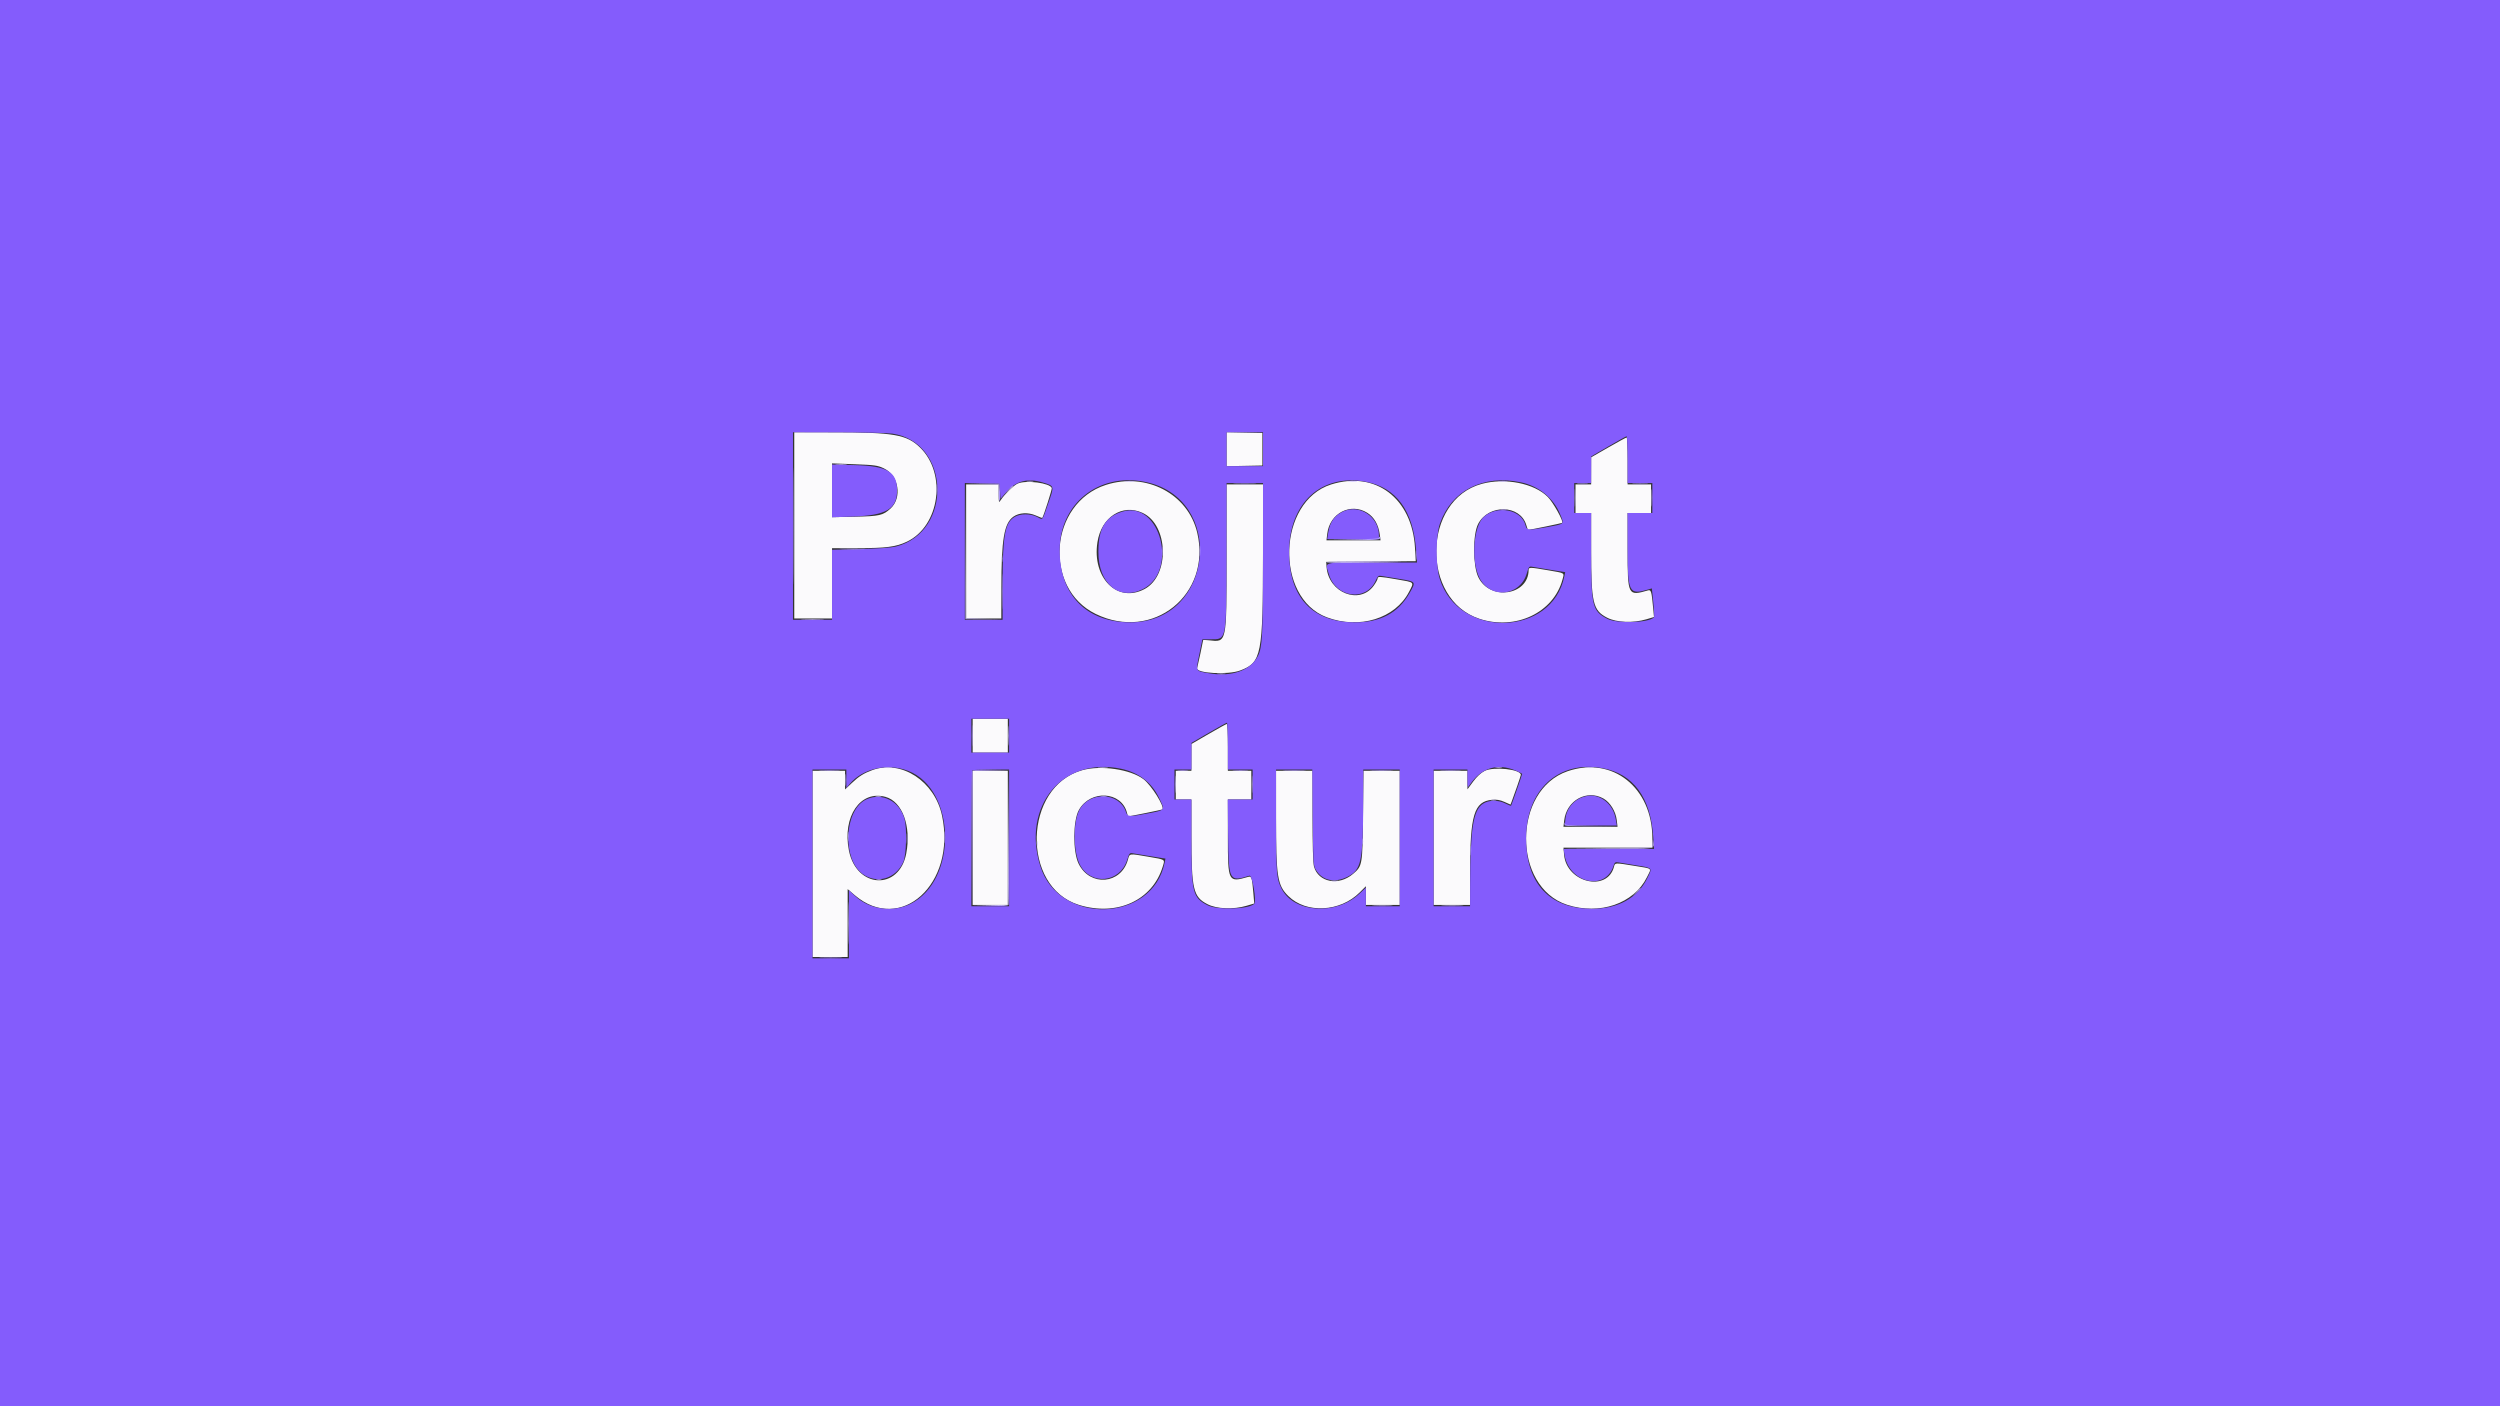 <svg id="svg" version="1.1" xmlns="http://www.w3.org/2000/svg" xmlns:xlink="http://www.w3.org/1999/xlink" width="400" height="225" viewBox="0, 0, 400,225"><rect x="0" y="0" width="400" height="225" fill="#333333" stroke="none"/><g id="svgg"><path id="path0" d="M127.083 84.063 L 127.083 98.958 130.104 98.958 L 133.125 98.958 133.125 93.333 L 133.125 87.708 137.135 87.707 C 141.788 87.705,143.361 87.499,145.119 86.660 C 150.352 84.162,151.517 75.814,147.219 71.615 C 145.083 69.528,143.023 69.171,133.073 69.168 L 127.083 69.167 127.083 84.063 M196.250 71.875 L 196.250 74.595 199.115 74.537 L 201.979 74.479 201.979 71.875 L 201.979 69.271 199.115 69.213 L 196.250 69.155 196.250 71.875 M257.344 71.586 L 254.583 73.172 254.583 75.336 L 254.583 77.500 253.333 77.500 L 252.083 77.500 252.083 79.792 L 252.083 82.083 253.333 82.083 L 254.583 82.083 254.585 87.969 C 254.587 96.482,254.869 97.669,257.164 98.843 C 258.659 99.608,261.319 99.712,263.411 99.088 L 264.635 98.723 264.496 97.226 C 264.250 94.581,264.173 94.323,263.671 94.467 C 260.453 95.390,260.417 95.318,260.417 88.021 L 260.417 82.083 262.292 82.083 L 264.167 82.083 264.167 79.792 L 264.167 77.500 262.292 77.500 L 260.417 77.500 260.417 73.750 C 260.417 71.688,260.346 70.000,260.260 70.001 C 260.174 70.001,258.862 70.715,257.344 71.586 M141.407 74.930 C 143.808 76.066,144.394 79.630,142.468 81.382 C 141.273 82.469,140.745 82.590,136.823 82.672 L 133.125 82.749 133.125 78.445 L 133.125 74.142 136.719 74.277 C 139.954 74.399,140.422 74.464,141.407 74.930 M162.813 77.380 C 162.182 77.664,160.769 79.043,160.135 79.994 C 159.800 80.496,159.792 80.472,159.792 79.005 L 159.792 77.500 157.188 77.500 L 154.583 77.500 154.583 88.229 L 154.583 98.958 157.396 98.958 L 160.208 98.958 160.214 94.115 C 160.222 86.282,160.652 83.728,162.138 82.669 C 163.056 82.016,164.509 81.939,165.730 82.479 C 166.281 82.723,166.747 82.897,166.767 82.867 C 166.986 82.533,168.345 78.264,168.287 78.091 C 168.015 77.274,164.162 76.774,162.813 77.380 M176.929 77.590 C 167.905 80.513,166.842 94.092,175.313 98.233 C 184.453 102.700,193.891 95.143,191.554 85.228 C 190.087 79.004,183.380 75.501,176.929 77.590 M212.972 77.518 C 204.418 80.228,203.919 95.613,212.282 98.764 C 217.508 100.734,223.230 98.966,225.443 94.698 C 226.285 93.073,226.408 93.200,223.517 92.703 C 220.697 92.217,220.417 92.205,220.417 92.573 C 220.417 92.728,220.137 93.240,219.796 93.711 C 217.543 96.821,212.560 94.851,212.251 90.729 L 212.189 89.896 219.355 89.841 L 226.521 89.786 226.397 87.653 C 225.938 79.710,220.060 75.273,212.972 77.518 M237.105 77.413 C 227.577 79.975,227.292 95.924,236.719 99.012 C 242.493 100.904,248.567 98.032,249.993 92.736 C 250.297 91.607,250.480 91.726,247.684 91.244 C 244.769 90.743,244.584 90.740,244.581 91.198 C 244.558 95.283,238.407 96.175,236.536 92.364 C 235.639 90.537,235.623 85.493,236.509 83.812 C 238.189 80.624,243.226 80.736,244.198 83.981 C 244.332 84.427,244.450 84.791,244.460 84.791 C 244.826 84.769,249.888 83.723,249.955 83.656 C 250.197 83.414,248.491 80.355,247.639 79.503 C 245.470 77.334,240.826 76.412,237.105 77.413 M196.250 89.177 C 196.250 103.020,196.303 102.771,193.434 102.448 C 192.920 102.390,192.500 102.380,192.500 102.425 C 192.500 102.553,191.653 106.522,191.545 106.897 C 191.308 107.725,196.456 108.015,198.410 107.284 C 201.851 105.997,202.069 104.878,202.078 88.490 L 202.083 77.500 199.167 77.500 L 196.250 77.500 196.250 89.177 M218.783 82.060 C 219.860 82.742,220.543 83.926,220.756 85.479 L 220.890 86.458 216.562 86.458 L 212.234 86.458 212.362 85.376 C 212.749 82.109,216.118 80.369,218.783 82.060 M182.813 82.062 C 186.958 83.986,187.194 92.036,183.169 94.227 C 178.834 96.586,174.694 92.501,175.589 86.747 C 176.213 82.731,179.567 80.556,182.813 82.062 M155.625 117.708 L 155.625 120.417 158.438 120.417 L 161.250 120.417 161.250 117.708 L 161.250 115.000 158.438 115.000 L 155.625 115.000 155.625 117.708 M193.384 117.437 L 190.625 119.041 190.625 121.187 L 190.625 123.333 189.375 123.333 L 188.125 123.333 188.125 125.625 L 188.125 127.917 189.375 127.917 L 190.625 127.917 190.629 133.698 C 190.635 142.322,190.913 143.504,193.206 144.676 C 194.701 145.441,197.360 145.545,199.453 144.922 L 200.676 144.557 200.532 142.851 C 200.325 140.400,200.244 140.148,199.713 140.301 C 196.495 141.224,196.458 141.151,196.458 133.854 L 196.458 127.917 198.333 127.917 L 200.208 127.917 200.208 125.625 L 200.208 123.333 198.333 123.333 L 196.458 123.333 196.458 119.583 C 196.458 117.521,196.387 115.833,196.301 115.833 C 196.214 115.833,194.901 116.555,193.384 117.437 M139.564 123.222 C 138.202 123.723,137.433 124.207,136.314 125.265 L 135.208 126.310 135.208 124.822 L 135.208 123.333 132.604 123.333 L 130.000 123.333 130.000 138.229 L 130.000 153.125 132.813 153.125 L 135.625 153.125 135.625 147.692 L 135.625 142.259 136.736 143.209 C 144.114 149.512,153.027 141.429,150.727 130.521 C 149.564 125.007,144.215 121.509,139.564 123.222 M173.147 123.235 C 163.745 125.860,163.344 141.895,172.608 144.775 C 178.722 146.676,184.445 144.045,186.055 138.592 C 186.386 137.472,186.519 137.559,183.726 137.078 C 180.602 136.540,180.752 136.518,180.467 137.552 C 179.378 141.503,174.401 141.910,172.578 138.198 C 171.633 136.274,171.662 131.289,172.628 129.583 C 174.488 126.300,179.458 126.603,180.319 130.052 C 180.397 130.367,180.475 130.624,180.491 130.624 C 180.767 130.613,185.922 129.564,185.979 129.507 C 186.383 129.103,184.223 125.638,182.972 124.683 C 180.890 123.093,176.153 122.395,173.147 123.235 M237.526 123.355 C 236.944 123.652,236.286 124.266,235.703 125.057 L 234.792 126.296 234.792 124.815 L 234.792 123.333 232.083 123.333 L 229.375 123.333 229.375 134.063 L 229.375 144.792 232.292 144.792 L 235.208 144.792 235.210 139.635 C 235.213 130.340,235.845 128.243,238.731 127.966 C 239.452 127.896,240.001 127.990,240.706 128.302 L 241.683 128.734 241.868 128.248 C 242.351 126.976,243.333 124.117,243.333 123.980 C 243.333 123.081,238.983 122.613,237.526 123.355 M250.828 123.391 C 242.009 126.398,241.937 141.882,250.729 144.761 C 255.933 146.465,261.410 144.584,263.495 140.378 C 264.274 138.806,264.515 139.033,261.542 138.542 C 258.396 138.024,258.404 138.023,258.249 138.642 C 257.205 142.799,250.622 141.234,250.249 136.741 L 250.157 135.625 257.266 135.625 L 264.375 135.625 264.375 134.158 C 264.375 126.006,258.005 120.944,250.828 123.391 M155.625 134.063 L 155.625 144.792 158.438 144.792 L 161.250 144.792 161.250 134.063 L 161.250 123.333 158.438 123.333 L 155.625 123.333 155.625 134.063 M204.168 130.781 C 204.170 140.315,204.377 141.635,206.140 143.373 C 209.010 146.203,214.415 145.924,217.554 142.786 L 218.542 141.798 218.542 143.295 L 218.542 144.792 221.250 144.792 L 223.958 144.792 223.958 134.063 L 223.958 123.333 221.060 123.333 L 218.162 123.333 218.085 130.469 C 217.998 138.492,217.990 138.536,216.477 139.832 C 214.187 141.792,210.935 141.173,210.233 138.643 C 210.085 138.110,210.002 135.224,210.001 130.573 L 210.000 123.333 207.083 123.333 L 204.167 123.333 204.168 130.781 M141.680 127.500 C 144.380 128.250,145.825 132.188,145.002 136.551 C 143.874 142.531,137.024 142.180,135.824 136.080 C 134.753 130.637,137.657 126.383,141.680 127.500 M256.555 127.766 C 257.625 128.372,258.515 129.815,258.680 131.210 L 258.808 132.292 254.479 132.292 L 250.150 132.292 250.276 131.229 C 250.651 128.062,253.907 126.267,256.555 127.766 " stroke="none" fill="#fbfafc" fill-rule="evenodd"></path><path id="path1" d="M0.000 112.500 L 0.000 225.000 200.000 225.000 L 400.000 225.000 400.000 112.500 L 400.000 0.000 200.000 0.000 L 0.000 0.000 0.000 112.500 M142.776 69.381 C 152.066 70.724,152.515 85.132,143.339 87.450 C 142.625 87.631,140.468 87.785,137.656 87.856 L 133.125 87.971 133.125 93.569 L 133.125 99.167 130.000 99.167 L 126.875 99.167 126.875 84.167 L 126.875 69.167 134.115 69.171 C 138.096 69.173,141.994 69.267,142.776 69.381 M202.083 71.875 L 202.083 74.583 199.167 74.583 L 196.250 74.583 196.250 71.875 L 196.250 69.167 199.167 69.167 L 202.083 69.167 202.083 71.875 M260.417 73.542 L 260.417 77.292 262.396 77.292 L 264.375 77.292 264.375 79.688 L 264.375 82.083 262.396 82.083 L 260.417 82.083 260.420 87.760 C 260.424 94.850,260.626 95.246,263.763 94.302 L 264.296 94.141 264.531 96.394 C 264.660 97.632,264.701 98.712,264.621 98.794 C 263.769 99.660,258.703 99.806,257.168 99.009 C 254.784 97.771,254.583 96.959,254.583 88.531 L 254.583 82.083 253.229 82.083 L 251.875 82.083 251.875 79.688 L 251.875 77.292 253.229 77.292 L 254.583 77.292 254.591 75.156 L 254.599 73.021 257.352 71.418 C 258.866 70.537,260.174 69.810,260.260 69.804 C 260.346 69.797,260.417 71.479,260.417 73.542 M133.125 78.549 L 133.125 82.770 136.510 82.646 C 141.839 82.450,143.533 81.435,143.533 78.438 C 143.533 75.482,141.950 74.548,136.719 74.418 L 133.125 74.328 133.125 78.549 M166.789 77.181 C 168.736 77.759,168.718 77.695,167.722 80.531 C 166.686 83.482,166.914 83.206,165.931 82.705 C 164.851 82.154,163.242 82.158,162.330 82.715 C 160.782 83.658,160.420 85.675,160.418 93.385 L 160.417 99.167 157.396 99.167 L 154.375 99.167 154.375 88.223 L 154.375 77.280 157.135 77.338 L 159.896 77.396 160.000 78.596 L 160.104 79.796 161.023 78.727 C 162.535 76.967,164.392 76.469,166.789 77.181 M183.051 77.069 C 196.262 79.575,194.296 99.604,180.842 99.580 C 173.825 99.568,169.546 95.188,169.548 88.021 C 169.551 80.642,175.680 75.671,183.051 77.069 M218.564 77.088 C 223.390 78.003,226.116 81.714,226.577 87.999 L 226.724 90.000 219.508 90.000 C 211.306 90.000,212.011 89.806,212.625 91.889 C 213.736 95.652,218.573 96.312,220.108 92.909 C 220.444 92.162,220.567 92.061,221.029 92.151 C 221.323 92.208,222.623 92.423,223.918 92.628 C 226.606 93.054,226.603 93.049,225.469 94.997 C 223.663 98.098,220.840 99.587,216.779 99.580 C 209.983 99.569,206.250 95.581,206.250 88.333 C 206.250 80.467,211.432 75.735,218.564 77.088 M243.361 77.175 C 246.236 77.784,248.586 79.712,249.639 82.323 C 250.291 83.940,250.435 83.812,247.343 84.373 C 244.504 84.888,244.283 84.865,244.075 84.040 C 243.450 81.548,239.611 80.763,237.426 82.681 C 235.735 84.165,235.335 89.790,236.727 92.495 C 238.481 95.903,243.217 95.427,244.290 91.735 C 244.604 90.657,244.662 90.588,245.177 90.689 C 245.481 90.748,246.787 90.964,248.080 91.169 L 250.432 91.541 250.304 92.177 C 248.352 101.911,233.388 102.251,230.362 92.629 C 229.685 90.474,229.702 85.735,230.395 83.758 C 232.251 78.468,237.319 75.894,243.361 77.175 M202.079 89.323 C 202.075 101.624,201.973 103.587,201.269 104.957 C 200.068 107.292,197.088 108.342,193.418 107.723 C 191.238 107.355,191.315 107.507,191.889 104.707 L 192.384 102.292 193.669 102.292 C 196.291 102.292,196.222 102.665,196.238 88.385 L 196.250 77.292 199.167 77.292 L 202.083 77.292 202.079 89.323 M215.001 81.790 C 213.563 82.414,212.792 83.481,212.515 85.228 L 212.354 86.250 216.489 86.250 L 220.625 86.250 220.625 85.656 C 220.625 82.741,217.601 80.663,215.001 81.790 M179.582 81.861 C 176.846 82.693,175.760 84.494,175.742 88.229 C 175.716 93.355,178.982 96.154,182.806 94.283 C 188.622 91.438,185.656 80.014,179.582 81.861 M161.458 117.708 L 161.458 120.417 158.438 120.417 L 155.417 120.417 155.417 117.708 L 155.417 115.000 158.438 115.000 L 161.458 115.000 161.458 117.708 M196.458 119.375 L 196.458 123.125 198.438 123.125 L 200.417 123.125 200.417 125.521 L 200.417 127.917 198.426 127.917 L 196.435 127.917 196.499 133.823 C 196.576 140.941,196.683 141.139,199.912 140.108 C 200.364 139.964,201.084 144.208,200.676 144.616 C 199.799 145.493,194.756 145.646,193.209 144.843 C 190.825 143.605,190.625 142.792,190.625 134.365 L 190.625 127.917 189.271 127.917 L 187.917 127.917 187.917 125.521 L 187.917 123.125 189.271 123.125 L 190.625 123.125 190.633 120.990 L 190.641 118.854 193.393 117.252 C 194.907 116.370,196.216 115.644,196.302 115.637 C 196.388 115.630,196.458 117.313,196.458 119.375 M145.274 123.324 C 153.013 126.300,153.267 140.888,145.645 144.640 C 142.775 146.053,139.139 145.529,136.823 143.367 L 135.833 142.443 135.833 147.888 L 135.833 153.333 132.917 153.333 L 130.000 153.333 130.000 138.229 L 130.000 123.125 132.708 123.125 L 135.417 123.125 135.417 124.599 L 135.417 126.074 135.961 125.426 C 138.038 122.958,141.998 122.065,145.274 123.324 M179.402 123.008 C 182.162 123.593,184.256 125.190,185.414 127.594 C 186.434 129.710,186.510 129.601,183.646 130.151 C 180.649 130.727,180.406 130.709,180.143 129.896 C 179.115 126.721,174.255 126.553,172.681 129.638 C 171.664 131.629,171.711 136.274,172.769 138.329 C 174.521 141.733,179.183 141.273,180.347 137.581 C 180.682 136.519,180.756 136.432,181.241 136.527 C 181.533 136.584,182.829 136.798,184.122 137.002 L 186.473 137.375 186.346 138.010 C 184.409 147.669,169.416 148.093,166.447 138.573 C 163.446 128.949,170.042 121.024,179.402 123.008 M242.552 123.308 C 243.096 123.543,243.542 123.779,243.542 123.833 C 243.542 123.962,241.840 128.834,241.765 128.921 C 241.733 128.957,241.327 128.793,240.862 128.556 C 239.698 127.962,238.192 127.981,237.270 128.601 C 235.703 129.656,235.246 132.574,235.218 141.719 L 235.208 145.000 232.292 145.000 L 229.375 145.000 229.375 134.063 L 229.375 123.125 232.083 123.125 L 234.792 123.125 234.792 124.630 C 234.792 126.097,234.800 126.122,235.135 125.619 C 236.983 122.850,239.599 122.034,242.552 123.308 M256.481 122.921 C 261.323 123.839,264.088 127.588,264.509 133.802 L 264.646 135.833 257.409 135.833 L 250.172 135.833 250.312 136.719 C 251.032 141.266,256.805 142.645,258.144 138.590 C 258.349 137.966,258.451 137.888,258.929 137.981 C 259.232 138.040,260.534 138.256,261.823 138.460 C 264.464 138.878,264.413 138.815,263.539 140.564 C 261.966 143.713,258.852 145.420,254.696 145.414 C 247.953 145.403,244.174 141.363,244.174 134.167 C 244.174 126.346,249.394 121.577,256.481 122.921 M161.458 134.063 L 161.458 145.000 158.438 145.000 L 155.417 145.000 155.417 134.201 C 155.417 128.262,155.479 123.340,155.556 123.264 C 155.632 123.188,156.991 123.125,158.576 123.125 L 161.458 123.125 161.458 134.063 M210.034 130.781 C 210.101 138.061,210.125 138.473,210.532 139.166 C 211.543 140.887,213.513 141.326,215.587 140.292 C 217.821 139.179,218.090 137.891,218.113 128.177 L 218.125 123.125 221.042 123.125 L 223.958 123.125 223.958 134.063 L 223.958 145.000 221.250 145.000 L 218.542 145.000 218.542 143.513 L 218.542 142.026 217.494 143.006 C 213.752 146.506,207.061 146.074,205.058 142.203 C 204.246 140.633,204.172 139.721,204.169 131.302 L 204.167 123.125 207.066 123.125 L 209.965 123.125 210.034 130.781 M252.703 127.760 C 251.468 128.385,250.597 129.657,250.465 131.027 L 250.364 132.083 254.528 132.083 L 258.693 132.083 258.503 130.990 C 258.136 128.874,256.414 127.292,254.479 127.292 C 254.012 127.292,253.213 127.503,252.703 127.760 M138.644 127.889 C 135.050 129.521,134.675 137.485,138.080 139.878 C 140.361 141.482,143.352 140.572,144.527 137.917 C 145.028 136.784,145.140 132.462,144.706 130.970 C 143.888 128.158,141.134 126.757,138.644 127.889 " stroke="none" fill="#845cfc" fill-rule="evenodd"></path><path id="path2" d="M126.974 84.167 C 126.974 92.474,127.000 95.872,127.031 91.719 C 127.063 87.565,127.063 80.768,127.031 76.615 C 127.000 72.461,126.974 75.859,126.974 84.167 M149.858 78.333 C 149.858 79.078,149.896 79.383,149.942 79.010 C 149.989 78.638,149.989 78.029,149.942 77.656 C 149.896 77.284,149.858 77.589,149.858 78.333 M157.083 77.445 L 159.792 77.512 159.792 78.873 C 159.792 79.621,159.862 80.189,159.949 80.136 C 160.035 80.082,160.059 79.444,160.001 78.717 L 159.896 77.396 157.135 77.386 L 154.374 77.377 157.083 77.445 M197.656 77.446 C 198.487 77.486,199.846 77.486,200.677 77.446 C 201.508 77.407,200.828 77.374,199.167 77.374 C 197.505 77.374,196.826 77.407,197.656 77.446 M252.443 77.442 C 252.813 77.488,253.469 77.489,253.902 77.444 C 254.334 77.399,254.031 77.361,253.229 77.360 C 252.427 77.359,252.073 77.396,252.443 77.442 M261.413 77.446 C 262.019 77.488,262.956 77.487,263.497 77.445 C 264.037 77.402,263.542 77.367,262.396 77.368 C 261.250 77.368,260.808 77.403,261.413 77.446 M240.159 81.606 C 240.418 81.656,240.793 81.654,240.992 81.601 C 241.191 81.549,240.979 81.509,240.521 81.511 C 240.063 81.513,239.900 81.556,240.159 81.606 M220.625 86.007 C 220.625 86.183,219.455 86.263,216.406 86.297 L 212.188 86.345 216.339 86.406 C 220.204 86.463,221.211 86.350,220.767 85.906 C 220.689 85.828,220.625 85.873,220.625 86.007 M191.942 88.125 C 191.942 88.870,191.979 89.174,192.026 88.802 C 192.072 88.430,192.072 87.820,192.026 87.448 C 191.979 87.076,191.942 87.380,191.942 88.125 M185.898 88.229 C 185.899 88.917,185.938 89.173,185.984 88.798 C 186.031 88.424,186.030 87.861,185.982 87.548 C 185.935 87.235,185.897 87.542,185.898 88.229 M226.523 88.854 C 226.524 89.542,226.563 89.798,226.609 89.423 C 226.656 89.049,226.655 88.486,226.607 88.173 C 226.560 87.860,226.522 88.167,226.523 88.854 M160.297 94.688 C 160.297 97.208,160.327 98.211,160.364 96.916 C 160.401 95.620,160.400 93.558,160.364 92.332 C 160.327 91.107,160.297 92.167,160.297 94.688 M155.498 117.708 C 155.498 119.255,155.531 119.888,155.571 119.115 C 155.611 118.341,155.611 117.076,155.571 116.302 C 155.531 115.529,155.498 116.161,155.498 117.708 M131.302 123.279 C 132.076 123.320,133.341 123.320,134.115 123.279 C 134.888 123.239,134.255 123.207,132.708 123.207 C 131.161 123.207,130.529 123.239,131.302 123.279 M155.512 123.385 C 155.457 123.529,155.438 128.474,155.469 134.375 L 155.525 145.104 155.575 134.224 L 155.625 123.345 158.594 123.281 L 161.563 123.217 158.587 123.171 C 156.364 123.137,155.587 123.191,155.512 123.385 M188.485 123.275 C 188.855 123.321,189.511 123.322,189.943 123.277 C 190.376 123.232,190.073 123.194,189.271 123.193 C 188.469 123.192,188.115 123.229,188.485 123.275 M197.455 123.279 C 198.060 123.321,198.998 123.321,199.538 123.278 C 200.079 123.235,199.583 123.201,198.438 123.201 C 197.292 123.202,196.849 123.237,197.455 123.279 M205.573 123.280 C 206.404 123.319,207.763 123.319,208.594 123.280 C 209.424 123.240,208.745 123.208,207.083 123.208 C 205.422 123.208,204.742 123.240,205.573 123.280 M219.531 123.280 C 220.362 123.319,221.721 123.319,222.552 123.280 C 223.383 123.240,222.703 123.208,221.042 123.208 C 219.380 123.208,218.701 123.240,219.531 123.280 M230.677 123.279 C 231.451 123.320,232.716 123.320,233.490 123.279 C 234.263 123.239,233.630 123.207,232.083 123.207 C 230.536 123.207,229.904 123.239,230.677 123.279 M176.200 127.439 C 176.459 127.489,176.834 127.487,177.034 127.435 C 177.233 127.383,177.021 127.342,176.563 127.344 C 176.104 127.347,175.941 127.389,176.200 127.439 M238.594 128.060 C 238.794 128.113,239.122 128.113,239.323 128.060 C 239.523 128.008,239.359 127.965,238.958 127.965 C 238.557 127.965,238.393 128.008,238.594 128.060 M250.275 131.771 C 250.316 132.172,250.473 132.188,254.482 132.194 L 258.646 132.200 254.546 132.138 C 250.872 132.081,250.434 132.037,250.339 131.714 C 250.258 131.441,250.243 131.455,250.275 131.771 M151.112 133.958 C 151.112 134.818,151.148 135.169,151.193 134.740 C 151.238 134.310,151.238 133.607,151.193 133.177 C 151.148 132.747,151.112 133.099,151.112 133.958 M135.690 133.854 C 135.691 134.542,135.730 134.798,135.776 134.423 C 135.822 134.049,135.821 133.486,135.774 133.173 C 135.726 132.860,135.688 133.167,135.690 133.854 M145.067 134.167 C 145.067 134.911,145.104 135.216,145.151 134.844 C 145.197 134.471,145.197 133.862,145.151 133.490 C 145.104 133.117,145.067 133.422,145.067 134.167 M217.969 134.688 C 217.972 135.146,218.014 135.309,218.064 135.050 C 218.114 134.791,218.112 134.416,218.060 134.216 C 218.008 134.017,217.967 134.229,217.969 134.688 M235.273 136.146 C 235.274 136.833,235.313 137.089,235.359 136.715 C 235.406 136.341,235.405 135.778,235.357 135.465 C 235.310 135.152,235.272 135.458,235.273 136.146 M140.260 140.769 C 140.461 140.821,140.789 140.821,140.990 140.769 C 141.190 140.716,141.026 140.673,140.625 140.673 C 140.224 140.673,140.060 140.716,140.260 140.769 M131.406 153.280 C 132.237 153.319,133.596 153.319,134.427 153.280 C 135.258 153.240,134.578 153.208,132.917 153.208 C 131.255 153.208,130.576 153.240,131.406 153.280 " stroke="none" fill="#ad95fc" fill-rule="evenodd"></path><path id="path3" d="" stroke="none" fill="#bca4fc" fill-rule="evenodd"></path><path id="path4" d="M133.802 74.318 C 134.232 74.363,134.935 74.363,135.365 74.318 C 135.794 74.273,135.443 74.237,134.583 74.237 C 133.724 74.237,133.372 74.273,133.802 74.318 M164.323 77.022 C 164.581 77.072,165.003 77.072,165.260 77.022 C 165.518 76.972,165.307 76.932,164.792 76.932 C 164.276 76.932,164.065 76.972,164.323 77.022 M180.160 77.026 C 180.534 77.072,181.097 77.071,181.410 77.024 C 181.723 76.976,181.417 76.938,180.729 76.940 C 180.042 76.941,179.786 76.980,180.160 77.026 M215.785 77.026 C 216.159 77.072,216.722 77.071,217.035 77.024 C 217.348 76.976,217.042 76.938,216.354 76.940 C 215.667 76.941,215.411 76.980,215.785 77.026 M239.740 77.026 C 240.112 77.072,240.721 77.072,241.094 77.026 C 241.466 76.979,241.161 76.942,240.417 76.942 C 239.672 76.942,239.367 76.979,239.740 77.026 M154.476 88.229 L 154.479 99.063 157.344 99.072 L 160.209 99.081 157.398 99.014 L 154.587 98.947 154.530 88.171 L 154.473 77.396 154.476 88.229 M251.953 79.688 C 251.953 80.948,251.988 81.437,252.029 80.774 C 252.071 80.111,252.070 79.079,252.028 78.482 C 251.986 77.885,251.952 78.427,251.953 79.688 M264.245 79.688 C 264.245 80.948,264.279 81.437,264.321 80.774 C 264.362 80.111,264.362 79.079,264.320 78.482 C 264.278 77.885,264.244 78.427,264.245 79.688 M161.341 78.385 L 160.729 79.063 161.406 78.451 C 161.779 78.114,162.083 77.809,162.083 77.774 C 162.083 77.613,161.911 77.754,161.341 78.385 M134.749 87.863 C 135.700 87.902,137.200 87.902,138.083 87.863 C 138.965 87.824,138.188 87.792,136.354 87.793 C 134.521 87.793,133.799 87.825,134.749 87.863 M160.265 89.375 C 160.265 89.891,160.306 90.102,160.355 89.844 C 160.405 89.586,160.405 89.164,160.355 88.906 C 160.306 88.648,160.265 88.859,160.265 89.375 M212.219 89.948 C 212.166 90.034,214.247 90.080,216.843 90.051 C 225.719 89.951,226.563 89.882,219.439 89.837 C 215.522 89.812,212.273 89.862,212.219 89.948 M128.490 99.113 C 129.320 99.153,130.680 99.153,131.510 99.113 C 132.341 99.073,131.661 99.041,130.000 99.041 C 128.339 99.041,127.659 99.073,128.490 99.113 M194.844 107.858 C 195.159 107.905,195.674 107.905,195.990 107.858 C 196.305 107.810,196.047 107.771,195.417 107.771 C 194.786 107.771,194.529 107.810,194.844 107.858 M161.330 117.708 C 161.330 119.141,161.364 119.727,161.404 119.010 C 161.445 118.294,161.445 117.122,161.404 116.406 C 161.364 115.690,161.330 116.276,161.330 117.708 M141.510 122.858 C 141.826 122.905,142.341 122.905,142.656 122.858 C 142.971 122.810,142.714 122.771,142.083 122.771 C 141.453 122.771,141.195 122.810,141.510 122.858 M175.781 122.859 C 176.154 122.905,176.763 122.905,177.135 122.859 C 177.508 122.813,177.203 122.775,176.458 122.775 C 175.714 122.775,175.409 122.813,175.781 122.859 M239.323 122.855 C 239.581 122.905,240.003 122.905,240.260 122.855 C 240.518 122.806,240.307 122.765,239.792 122.765 C 239.276 122.765,239.065 122.806,239.323 122.855 M253.702 122.859 C 254.076 122.906,254.639 122.905,254.952 122.857 C 255.265 122.810,254.958 122.772,254.271 122.773 C 253.583 122.774,253.327 122.813,253.702 122.859 M135.278 124.792 C 135.278 125.651,135.315 126.003,135.360 125.573 C 135.405 125.143,135.405 124.440,135.360 124.010 C 135.315 123.581,135.278 123.932,135.278 124.792 M161.300 134.005 L 161.250 144.780 158.385 144.844 L 155.521 144.909 158.392 144.954 C 160.531 144.988,161.288 144.934,161.363 144.740 C 161.418 144.596,161.437 139.698,161.406 133.854 L 161.350 123.229 161.300 134.005 M187.995 125.521 C 187.995 126.781,188.029 127.270,188.071 126.607 C 188.112 125.944,188.112 124.913,188.070 124.315 C 188.028 123.718,187.994 124.260,187.995 125.521 M200.286 125.521 C 200.287 126.781,200.321 127.270,200.363 126.607 C 200.404 125.944,200.404 124.913,200.362 124.315 C 200.320 123.718,200.286 124.260,200.286 125.521 M140.159 127.439 C 140.418 127.489,140.793 127.487,140.992 127.435 C 141.191 127.383,140.979 127.342,140.521 127.344 C 140.063 127.347,139.900 127.389,140.159 127.439 M264.406 134.841 L 264.375 135.620 257.240 135.677 L 250.104 135.735 257.246 135.784 C 265.027 135.838,264.711 135.887,264.526 134.653 C 264.451 134.155,264.433 134.184,264.406 134.841 M165.882 135.000 C 165.882 135.401,165.925 135.565,165.977 135.365 C 166.029 135.164,166.029 134.836,165.977 134.635 C 165.925 134.435,165.882 134.599,165.882 135.000 M213.073 140.980 C 213.331 141.030,213.753 141.030,214.010 140.980 C 214.268 140.931,214.057 140.890,213.542 140.890 C 213.026 140.890,212.815 140.931,213.073 140.980 M261.758 142.760 L 261.146 143.438 261.823 142.826 C 262.454 142.255,262.596 142.083,262.435 142.083 C 262.399 142.083,262.094 142.388,261.758 142.760 M135.716 147.708 C 135.716 150.745,135.745 151.987,135.781 150.469 C 135.816 148.951,135.816 146.466,135.781 144.948 C 135.745 143.430,135.716 144.672,135.716 147.708 M219.852 144.946 C 220.631 144.987,221.849 144.986,222.561 144.946 C 223.272 144.905,222.635 144.872,221.146 144.873 C 219.656 144.873,219.074 144.906,219.852 144.946 M230.876 144.946 C 231.645 144.986,232.957 144.986,233.793 144.947 C 234.629 144.907,234.000 144.874,232.396 144.874 C 230.792 144.874,230.108 144.906,230.876 144.946 " stroke="none" fill="#c4b4fc" fill-rule="evenodd"></path></g></svg>